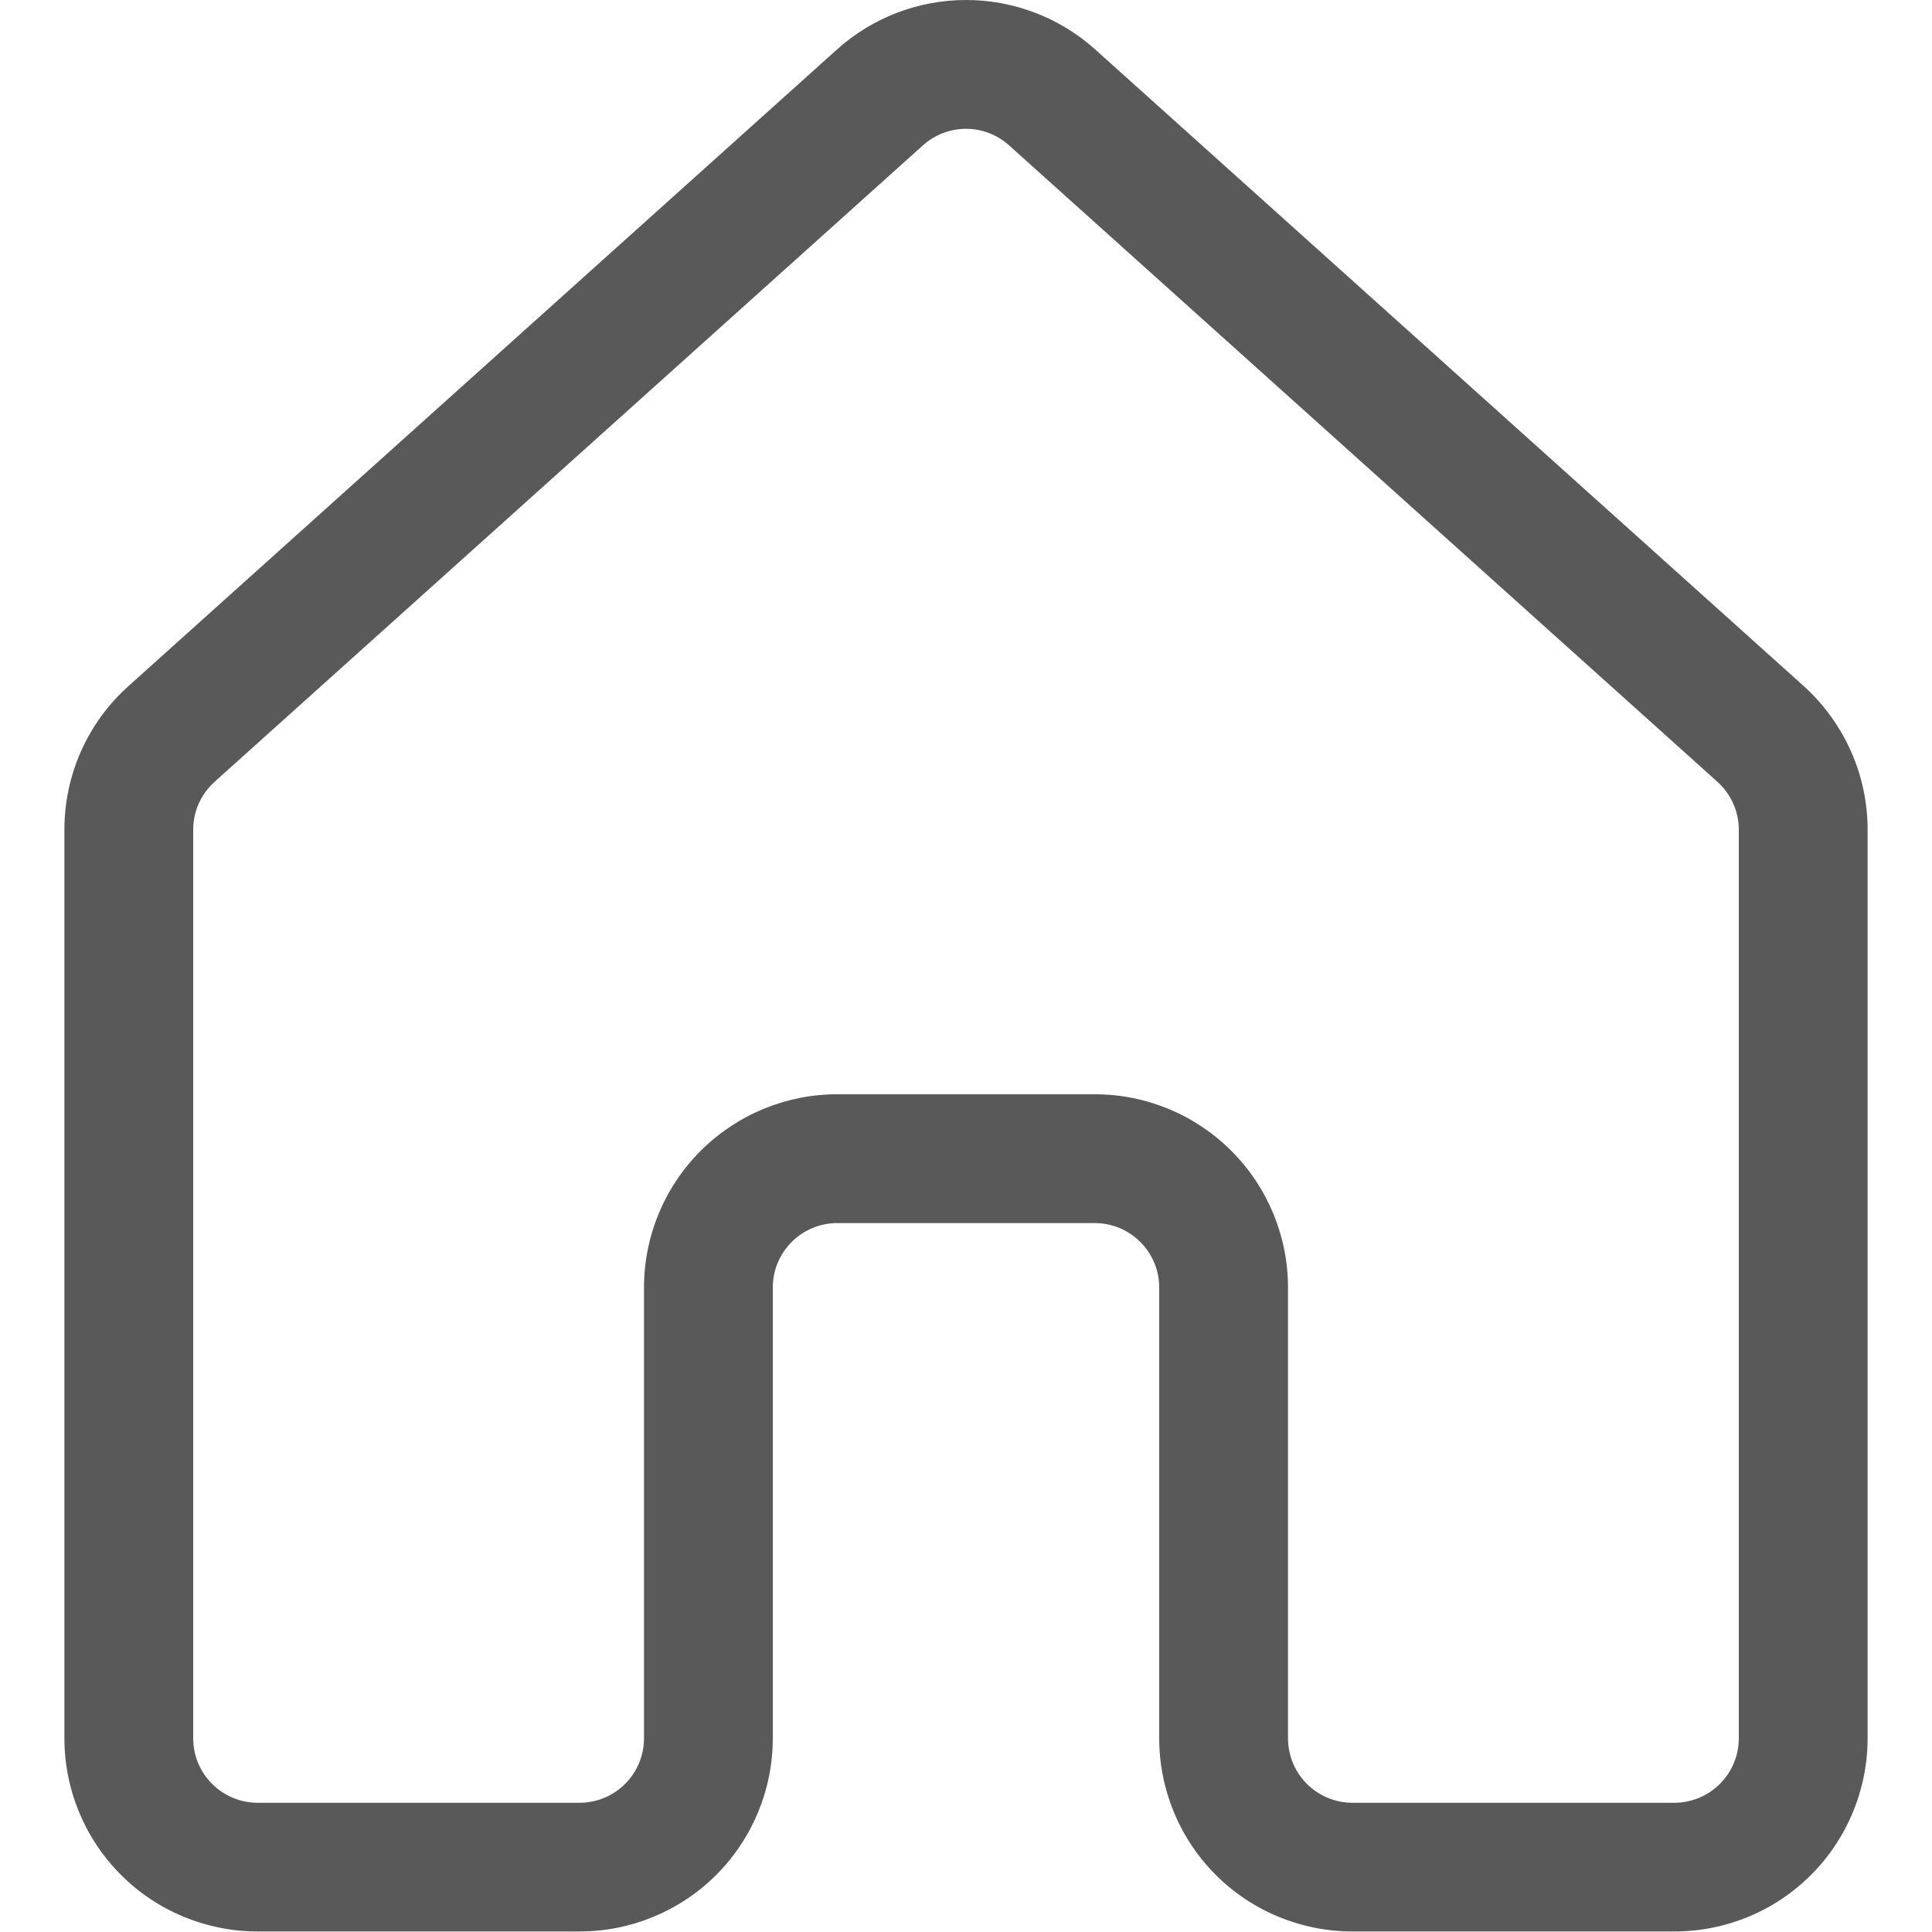<svg width="18" height="18" viewBox="0 0 18 18" fill="none" xmlns="http://www.w3.org/2000/svg">
<path d="M7.798 0.461C8.128 0.164 8.557 0 9.001 0C9.445 0 9.873 0.164 10.204 0.461L16.804 6.391C16.991 6.56 17.141 6.767 17.244 6.997C17.347 7.228 17.4 7.477 17.4 7.729V16.195C17.4 16.673 17.21 17.131 16.873 17.468C16.535 17.806 16.078 17.995 15.6 17.995H12.6C12.123 17.995 11.665 17.806 11.327 17.468C10.99 17.131 10.8 16.673 10.8 16.195V11.995C10.8 11.836 10.737 11.684 10.624 11.571C10.512 11.459 10.359 11.395 10.2 11.395H7.8C7.641 11.395 7.488 11.459 7.376 11.571C7.263 11.684 7.2 11.836 7.2 11.995V16.195C7.2 16.673 7.01 17.131 6.673 17.468C6.335 17.806 5.877 17.995 5.4 17.995H2.4C1.923 17.995 1.465 17.806 1.127 17.468C0.79 17.131 0.6 16.673 0.6 16.195V7.729C0.6 7.219 0.816 6.733 1.198 6.391L7.798 0.461ZM9.401 1.354C9.291 1.255 9.148 1.2 9 1.2C8.852 1.2 8.709 1.255 8.599 1.354L1.999 7.284C1.937 7.34 1.887 7.409 1.852 7.486C1.818 7.562 1.8 7.645 1.8 7.729V16.195C1.8 16.355 1.863 16.507 1.976 16.62C2.088 16.732 2.241 16.796 2.4 16.796H5.4C5.559 16.796 5.712 16.732 5.824 16.62C5.937 16.507 6 16.355 6 16.195V11.995C6 11.518 6.19 11.06 6.527 10.723C6.865 10.385 7.323 10.195 7.8 10.195H10.2C10.678 10.195 11.135 10.385 11.473 10.723C11.81 11.06 12 11.518 12 11.995V16.195C12 16.355 12.063 16.507 12.176 16.62C12.288 16.732 12.441 16.796 12.6 16.796H15.6C15.759 16.796 15.912 16.732 16.024 16.62C16.137 16.507 16.2 16.355 16.2 16.195V7.729C16.2 7.645 16.182 7.562 16.148 7.486C16.113 7.409 16.063 7.34 16.001 7.284L9.401 1.354Z" fill="#595959"/>
</svg>
